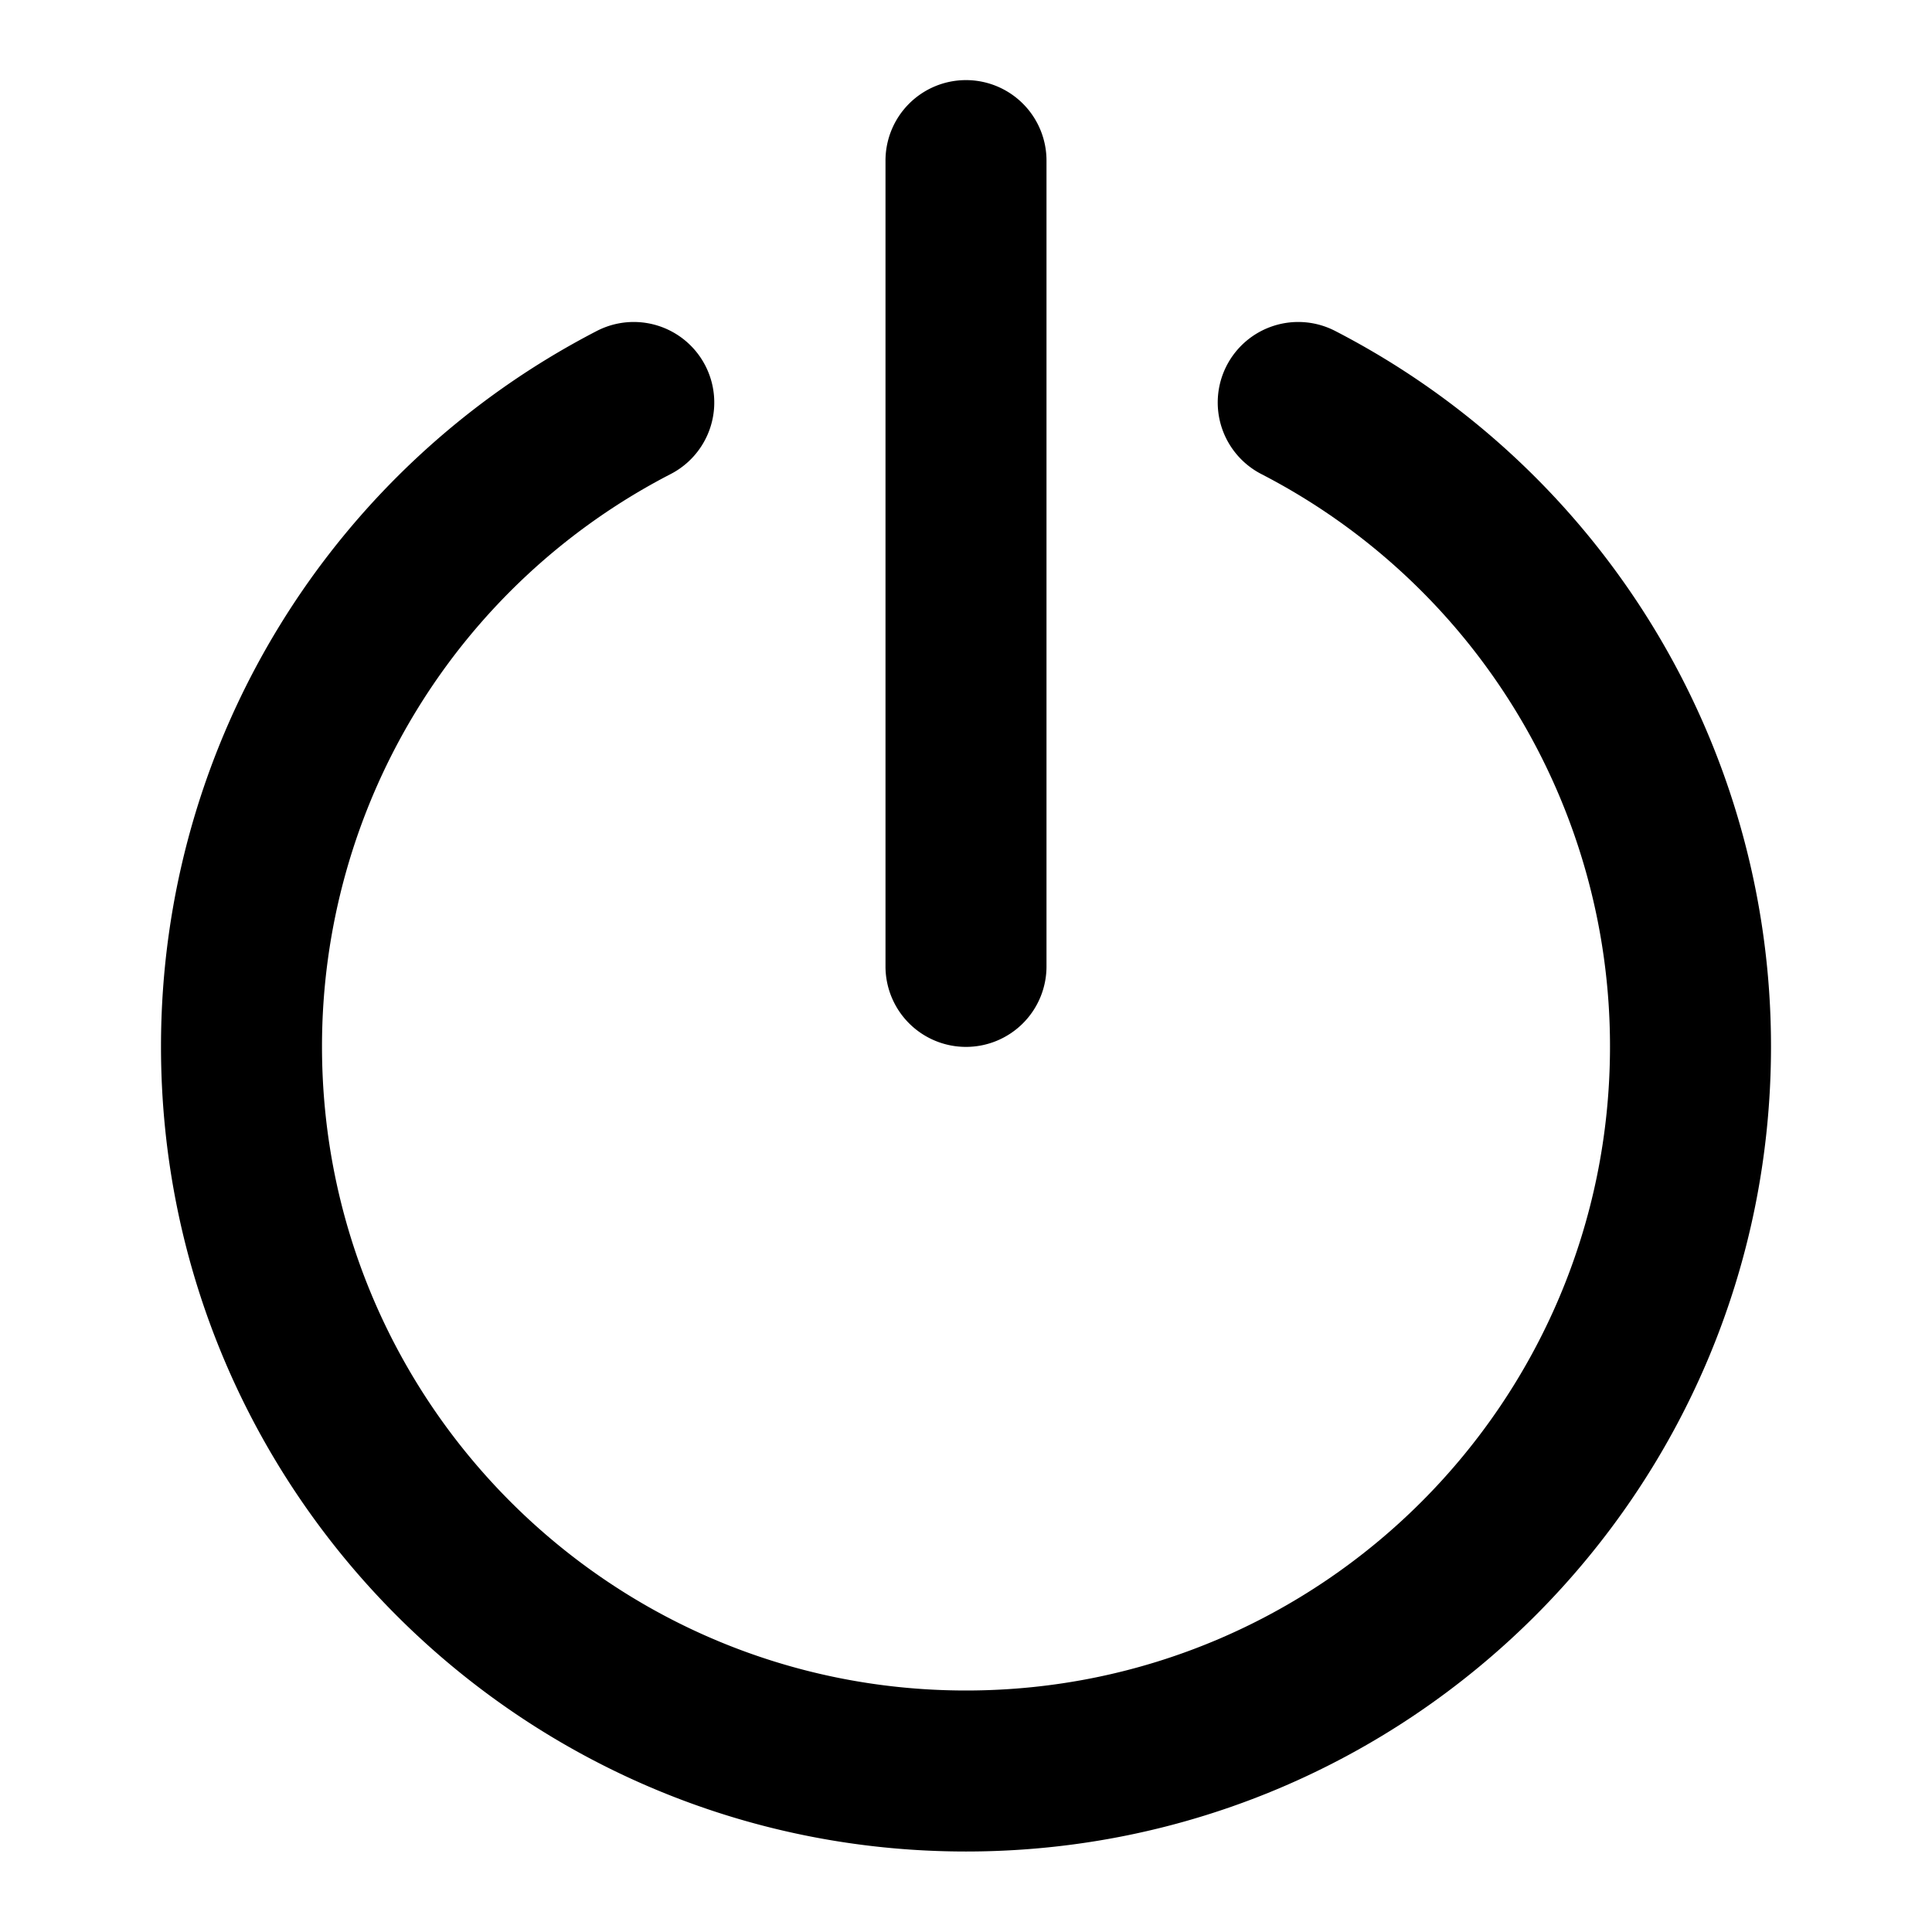 <svg t="1621410712499" class="icon" viewBox="0 0 1024 1024" version="1.1" xmlns="http://www.w3.org/2000/svg" p-id="2411" width="16" height="16"><path d="M316.309 175.424a42.667 42.667 0 1 1 39.189 75.819A341.248 341.248 0 0 0 170.667 554.667c0 188.523 152.811 341.333 341.333 341.333s341.333-152.811 341.333-341.333a341.248 341.248 0 0 0-184.832-303.424 42.667 42.667 0 1 1 39.189-75.819A426.581 426.581 0 0 1 938.667 554.667c0 235.648-191.019 426.667-426.667 426.667S85.333 790.315 85.333 554.667c0-161.28 90.283-306.496 230.976-379.243zM469.333 85.333a42.667 42.667 0 1 1 85.333 0v426.667a42.667 42.667 0 1 1-85.333 0V85.333z" p-id="2412"></path></svg>